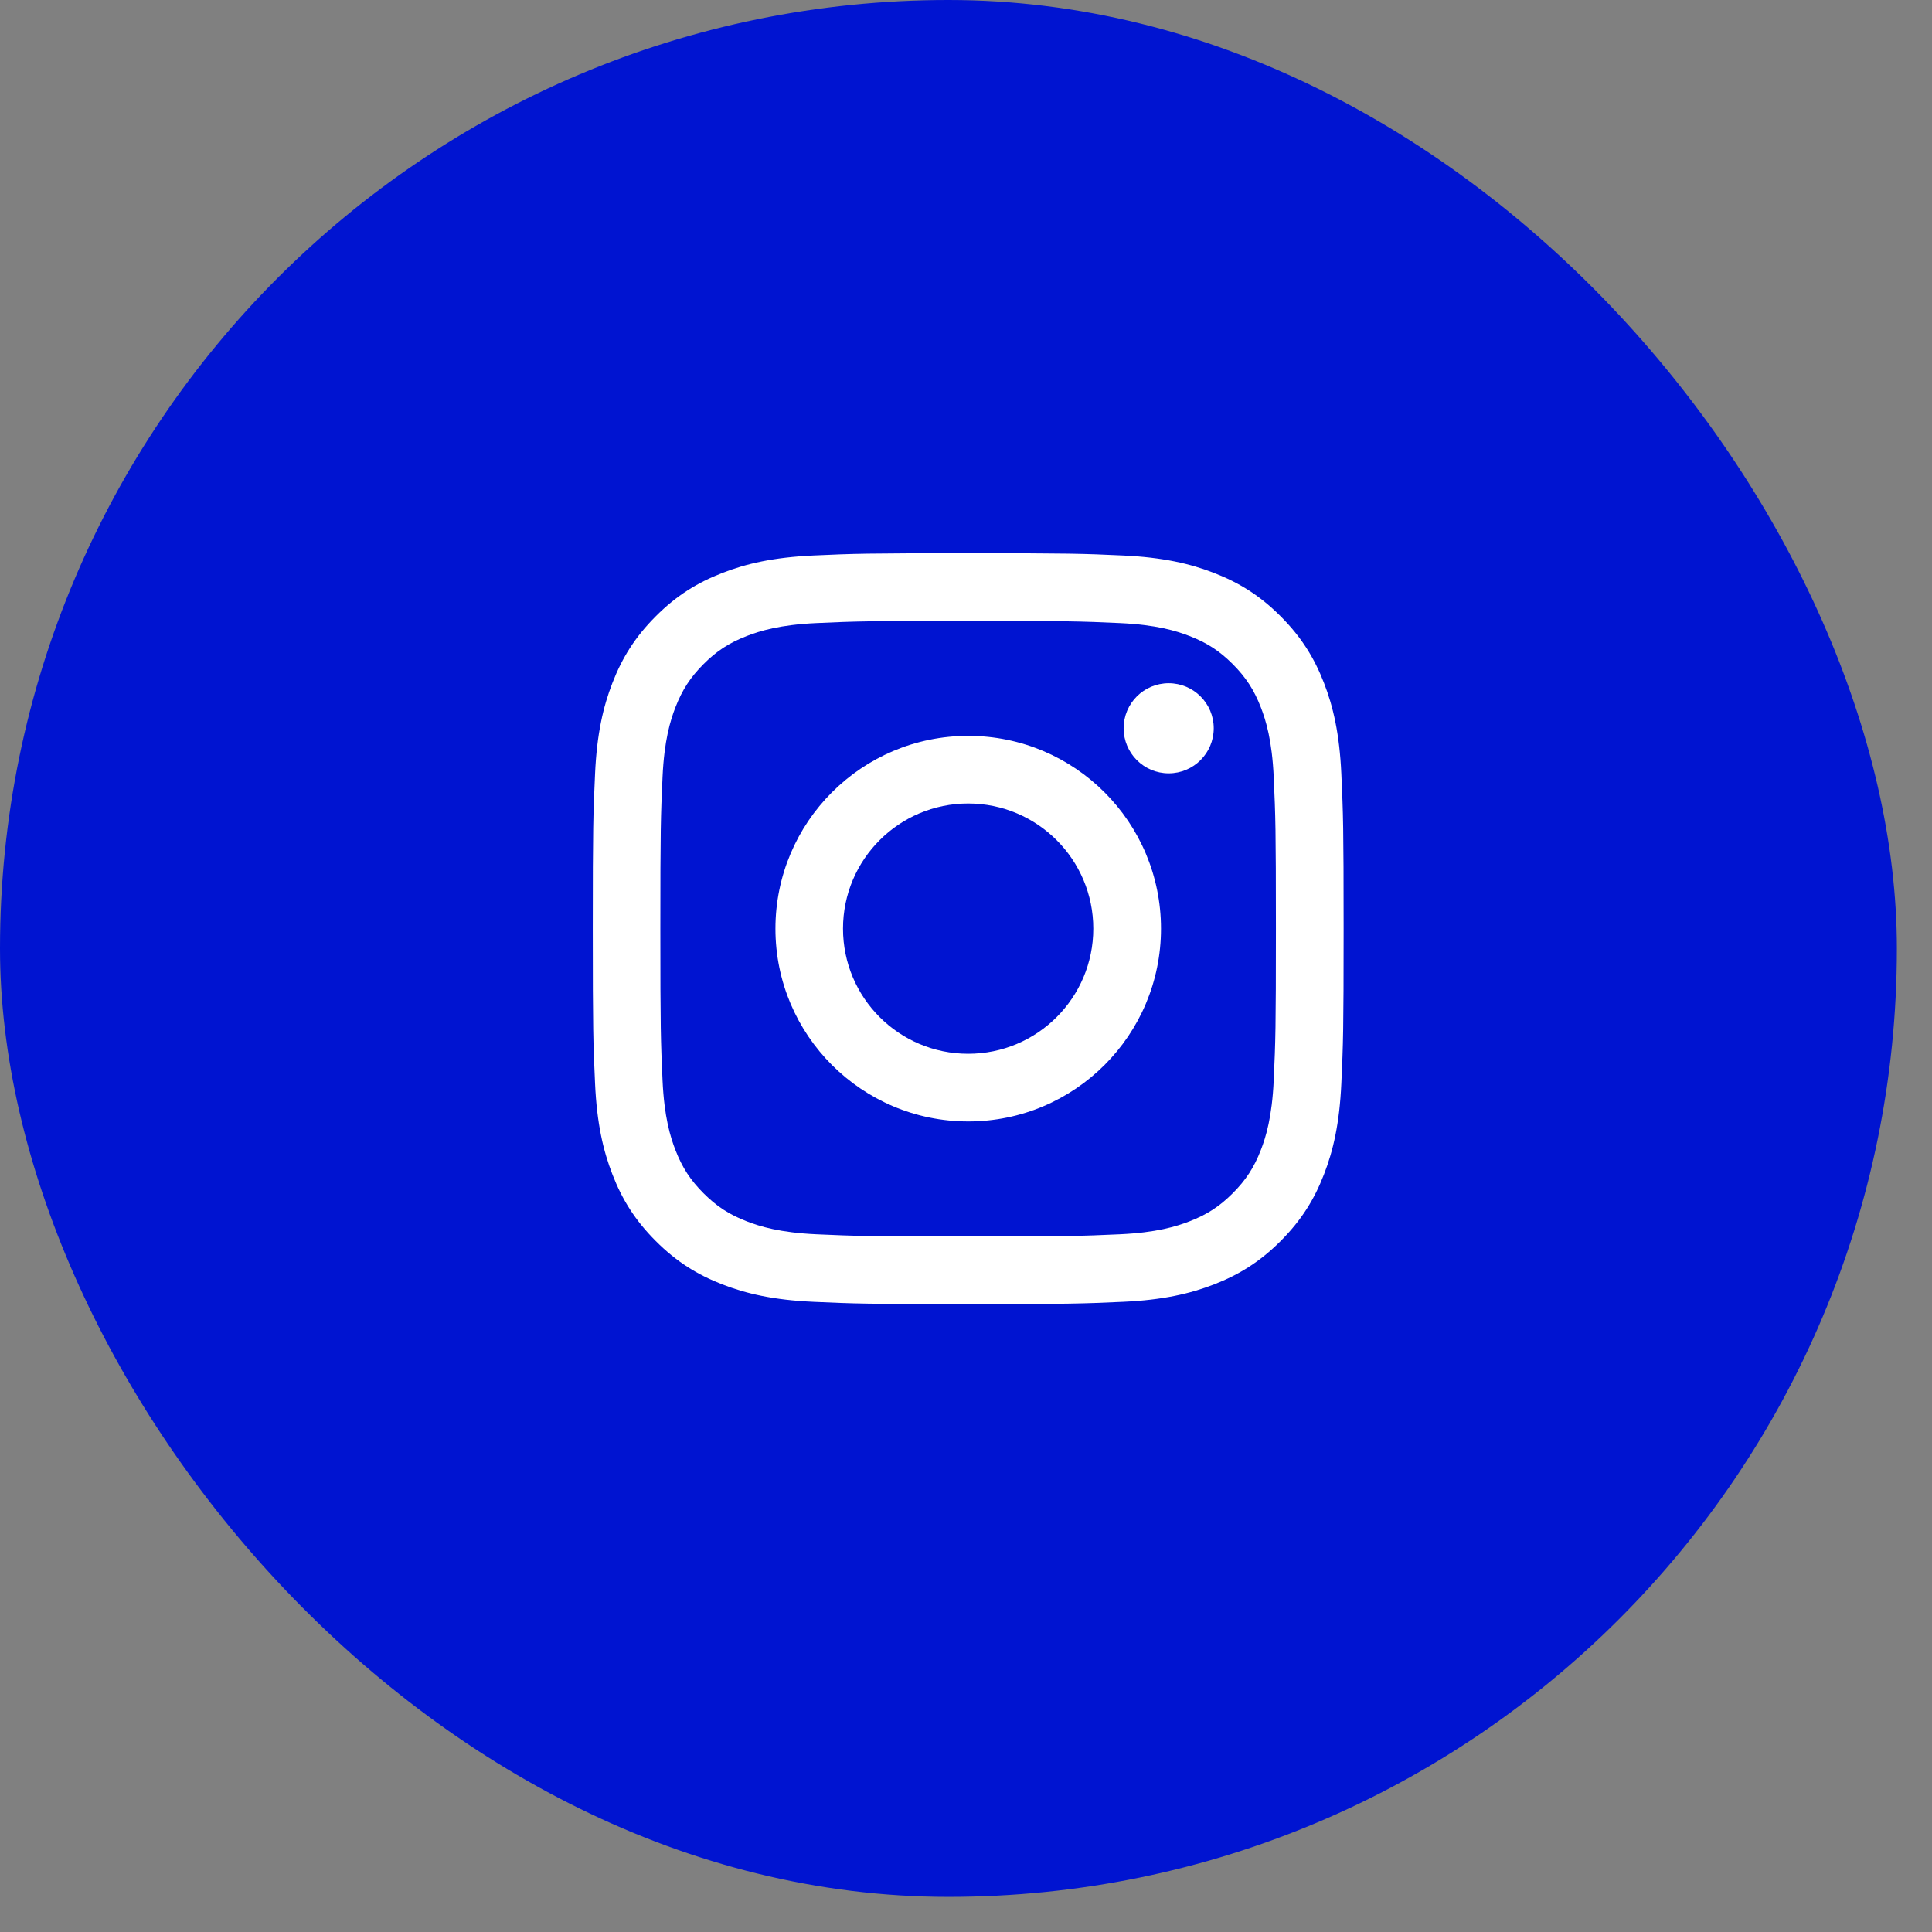 <svg width="44" height="44" viewBox="0 0 44 44" fill="none" xmlns="http://www.w3.org/2000/svg">
<rect x="0" y="0" width="44" height="44" fill="#808080" stroke="none"/>
<rect width="43.2" height="43.2" rx="21.6" fill="#0014D1"/>
<path fill-rule="evenodd" clip-rule="evenodd" d="M22.05 12.6C19.728 12.6 19.436 12.609 18.525 12.651C17.615 12.693 16.993 12.837 16.45 13.049C15.887 13.267 15.41 13.559 14.935 14.035C14.46 14.51 14.167 14.987 13.949 15.549C13.737 16.093 13.593 16.714 13.552 17.624C13.51 18.537 13.5 18.827 13.5 21.15C13.5 23.471 13.51 23.763 13.552 24.675C13.593 25.585 13.737 26.206 13.949 26.75C14.167 27.313 14.46 27.789 14.935 28.264C15.41 28.74 15.887 29.032 16.45 29.251C16.993 29.462 17.615 29.607 18.525 29.648C19.436 29.689 19.728 29.7 22.05 29.7C24.372 29.7 24.664 29.689 25.575 29.648C26.485 29.607 27.107 29.462 27.65 29.251C28.213 29.032 28.69 28.74 29.165 28.264C29.64 27.789 29.933 27.313 30.151 26.75C30.363 26.206 30.507 25.585 30.548 24.675C30.59 23.763 30.6 23.471 30.6 21.15C30.6 18.827 30.59 18.537 30.548 17.624C30.507 16.714 30.363 16.093 30.151 15.549C29.933 14.987 29.64 14.51 29.165 14.035C28.69 13.559 28.213 13.267 27.65 13.049C27.107 12.837 26.485 12.693 25.575 12.651C24.664 12.609 24.372 12.6 22.05 12.6ZM22.049 14.141C24.331 14.141 24.602 14.149 25.504 14.19C26.337 14.228 26.789 14.368 27.091 14.485C27.491 14.64 27.775 14.825 28.074 15.124C28.373 15.424 28.559 15.709 28.714 16.107C28.831 16.409 28.97 16.862 29.008 17.695C29.049 18.597 29.058 18.867 29.058 21.15C29.058 23.433 29.049 23.703 29.008 24.605C28.97 25.438 28.831 25.892 28.714 26.193C28.559 26.592 28.373 26.876 28.074 27.176C27.775 27.475 27.491 27.66 27.091 27.815C26.789 27.932 26.337 28.072 25.504 28.11C24.602 28.151 24.331 28.159 22.049 28.159C19.766 28.159 19.495 28.151 18.593 28.11C17.76 28.072 17.308 27.932 17.006 27.815C16.606 27.66 16.322 27.475 16.023 27.176C15.724 26.876 15.538 26.592 15.383 26.193C15.266 25.892 15.127 25.438 15.089 24.605C15.048 23.703 15.039 23.433 15.039 21.15C15.039 18.867 15.048 18.597 15.089 17.695C15.127 16.862 15.266 16.409 15.383 16.107C15.538 15.709 15.724 15.424 16.023 15.124C16.322 14.825 16.606 14.64 17.006 14.485C17.308 14.368 17.76 14.228 18.593 14.19C19.495 14.149 19.766 14.141 22.049 14.141ZM22.049 23.999C20.475 23.999 19.199 22.723 19.199 21.149C19.199 19.575 20.475 18.299 22.049 18.299C23.623 18.299 24.899 19.575 24.899 21.149C24.899 22.723 23.623 23.999 22.049 23.999ZM22.051 16.759C19.626 16.759 17.66 18.725 17.66 21.15C17.66 23.574 19.626 25.54 22.051 25.54C24.476 25.54 26.441 23.574 26.441 21.15C26.441 18.725 24.476 16.759 22.051 16.759ZM26.616 17.612C27.183 17.612 27.642 17.152 27.642 16.586C27.642 16.019 27.183 15.56 26.616 15.56C26.049 15.56 25.59 16.019 25.59 16.586C25.59 17.152 26.049 17.612 26.616 17.612Z" fill="white"/>
</svg>
